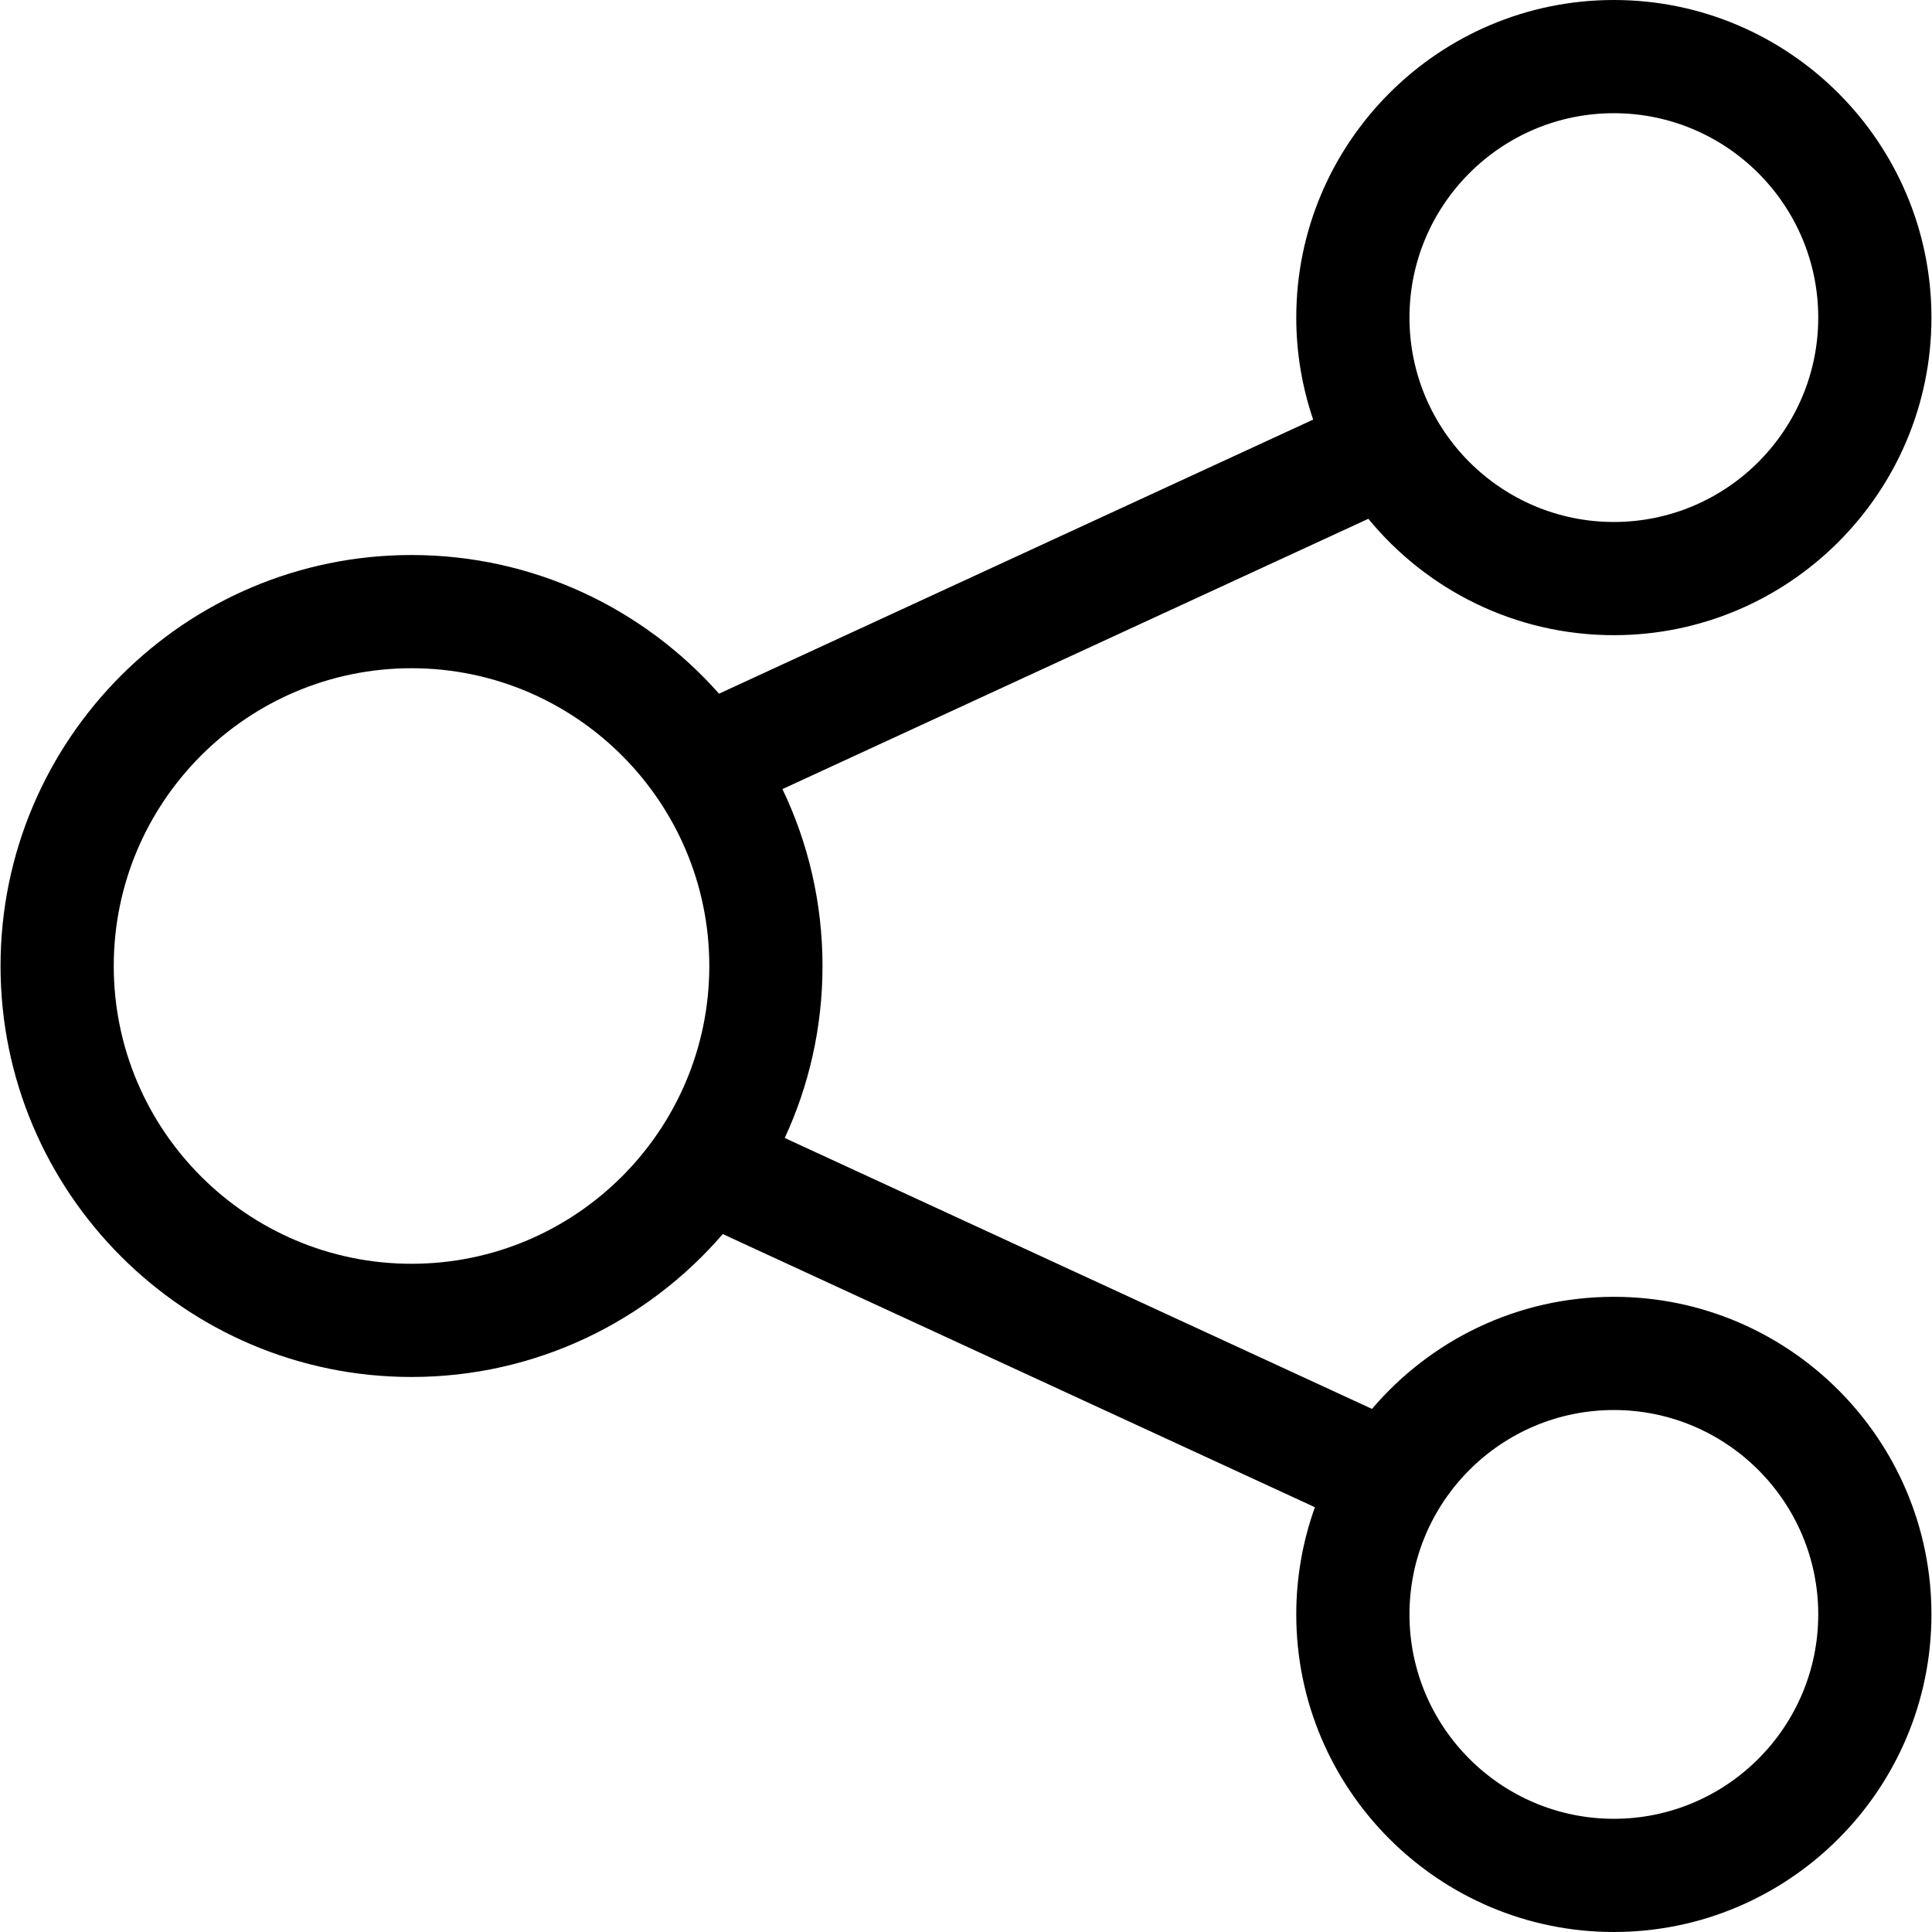 <?xml version="1.0" encoding="iso-8859-1"?>
<!-- Generator: Adobe Illustrator 19.0.0, SVG Export Plug-In . SVG Version: 6.00 Build 0)  -->
<svg version="1.1" id="Capa_1" xmlns="http://www.w3.org/2000/svg" xmlns:xlink="http://www.w3.org/1999/xlink" x="0px" y="0px"
	 viewBox="0 0 512 512" style="enable-background:new 0 0 512 512;" xml:space="preserve">
<g>
	<g>
		<path d="M427.689,343.67c-25.652,0-48.645,11.549-64.095,29.704l-155.629-71.797c6.419-13.874,10.009-29.313,10.009-45.578
			c0-16.775-3.815-32.675-10.618-46.882l155.268-71.63c15.448,18.816,38.877,30.842,65.066,30.842
			c46.409,0,84.165-37.756,84.165-84.165C511.853,37.756,474.098,0,427.689,0s-84.165,37.756-84.165,84.165
			c0,9.455,1.59,18.54,4.478,27.03l-157.447,72.636c-19.968-22.523-49.1-36.745-81.496-36.745
			C49.004,147.086,0.145,195.944,0.145,256c0,60.056,48.858,108.914,108.914,108.914c32.935,0,62.5-14.696,82.488-37.872
			l156.92,72.392c-3.193,8.878-4.943,18.438-4.943,28.401c0,46.409,37.756,84.165,84.165,84.165s84.165-37.756,84.165-84.165
			C511.853,381.426,474.098,343.67,427.689,343.67z M427.689,30c29.867,0,54.165,24.298,54.165,54.165s-24.298,54.165-54.165,54.165
			s-54.165-24.298-54.165-54.165S397.822,30,427.689,30z M109.059,334.914c-43.513,0-78.914-35.4-78.914-78.914
			c0-43.514,35.4-78.914,78.914-78.914c43.514,0,78.914,35.4,78.914,78.914C187.973,299.514,152.572,334.914,109.059,334.914z
			 M427.689,482c-29.867,0-54.165-24.298-54.165-54.165s24.298-54.165,54.165-54.165s54.165,24.298,54.165,54.165
			S457.556,482,427.689,482z"/>
	</g>
</g>
<g>
</g>
<g>
</g>
<g>
</g>
<g>
</g>
<g>
</g>
<g>
</g>
<g>
</g>
<g>
</g>
<g>
</g>
<g>
</g>
<g>
</g>
<g>
</g>
<g>
</g>
<g>
</g>
<g>
</g>
</svg>
